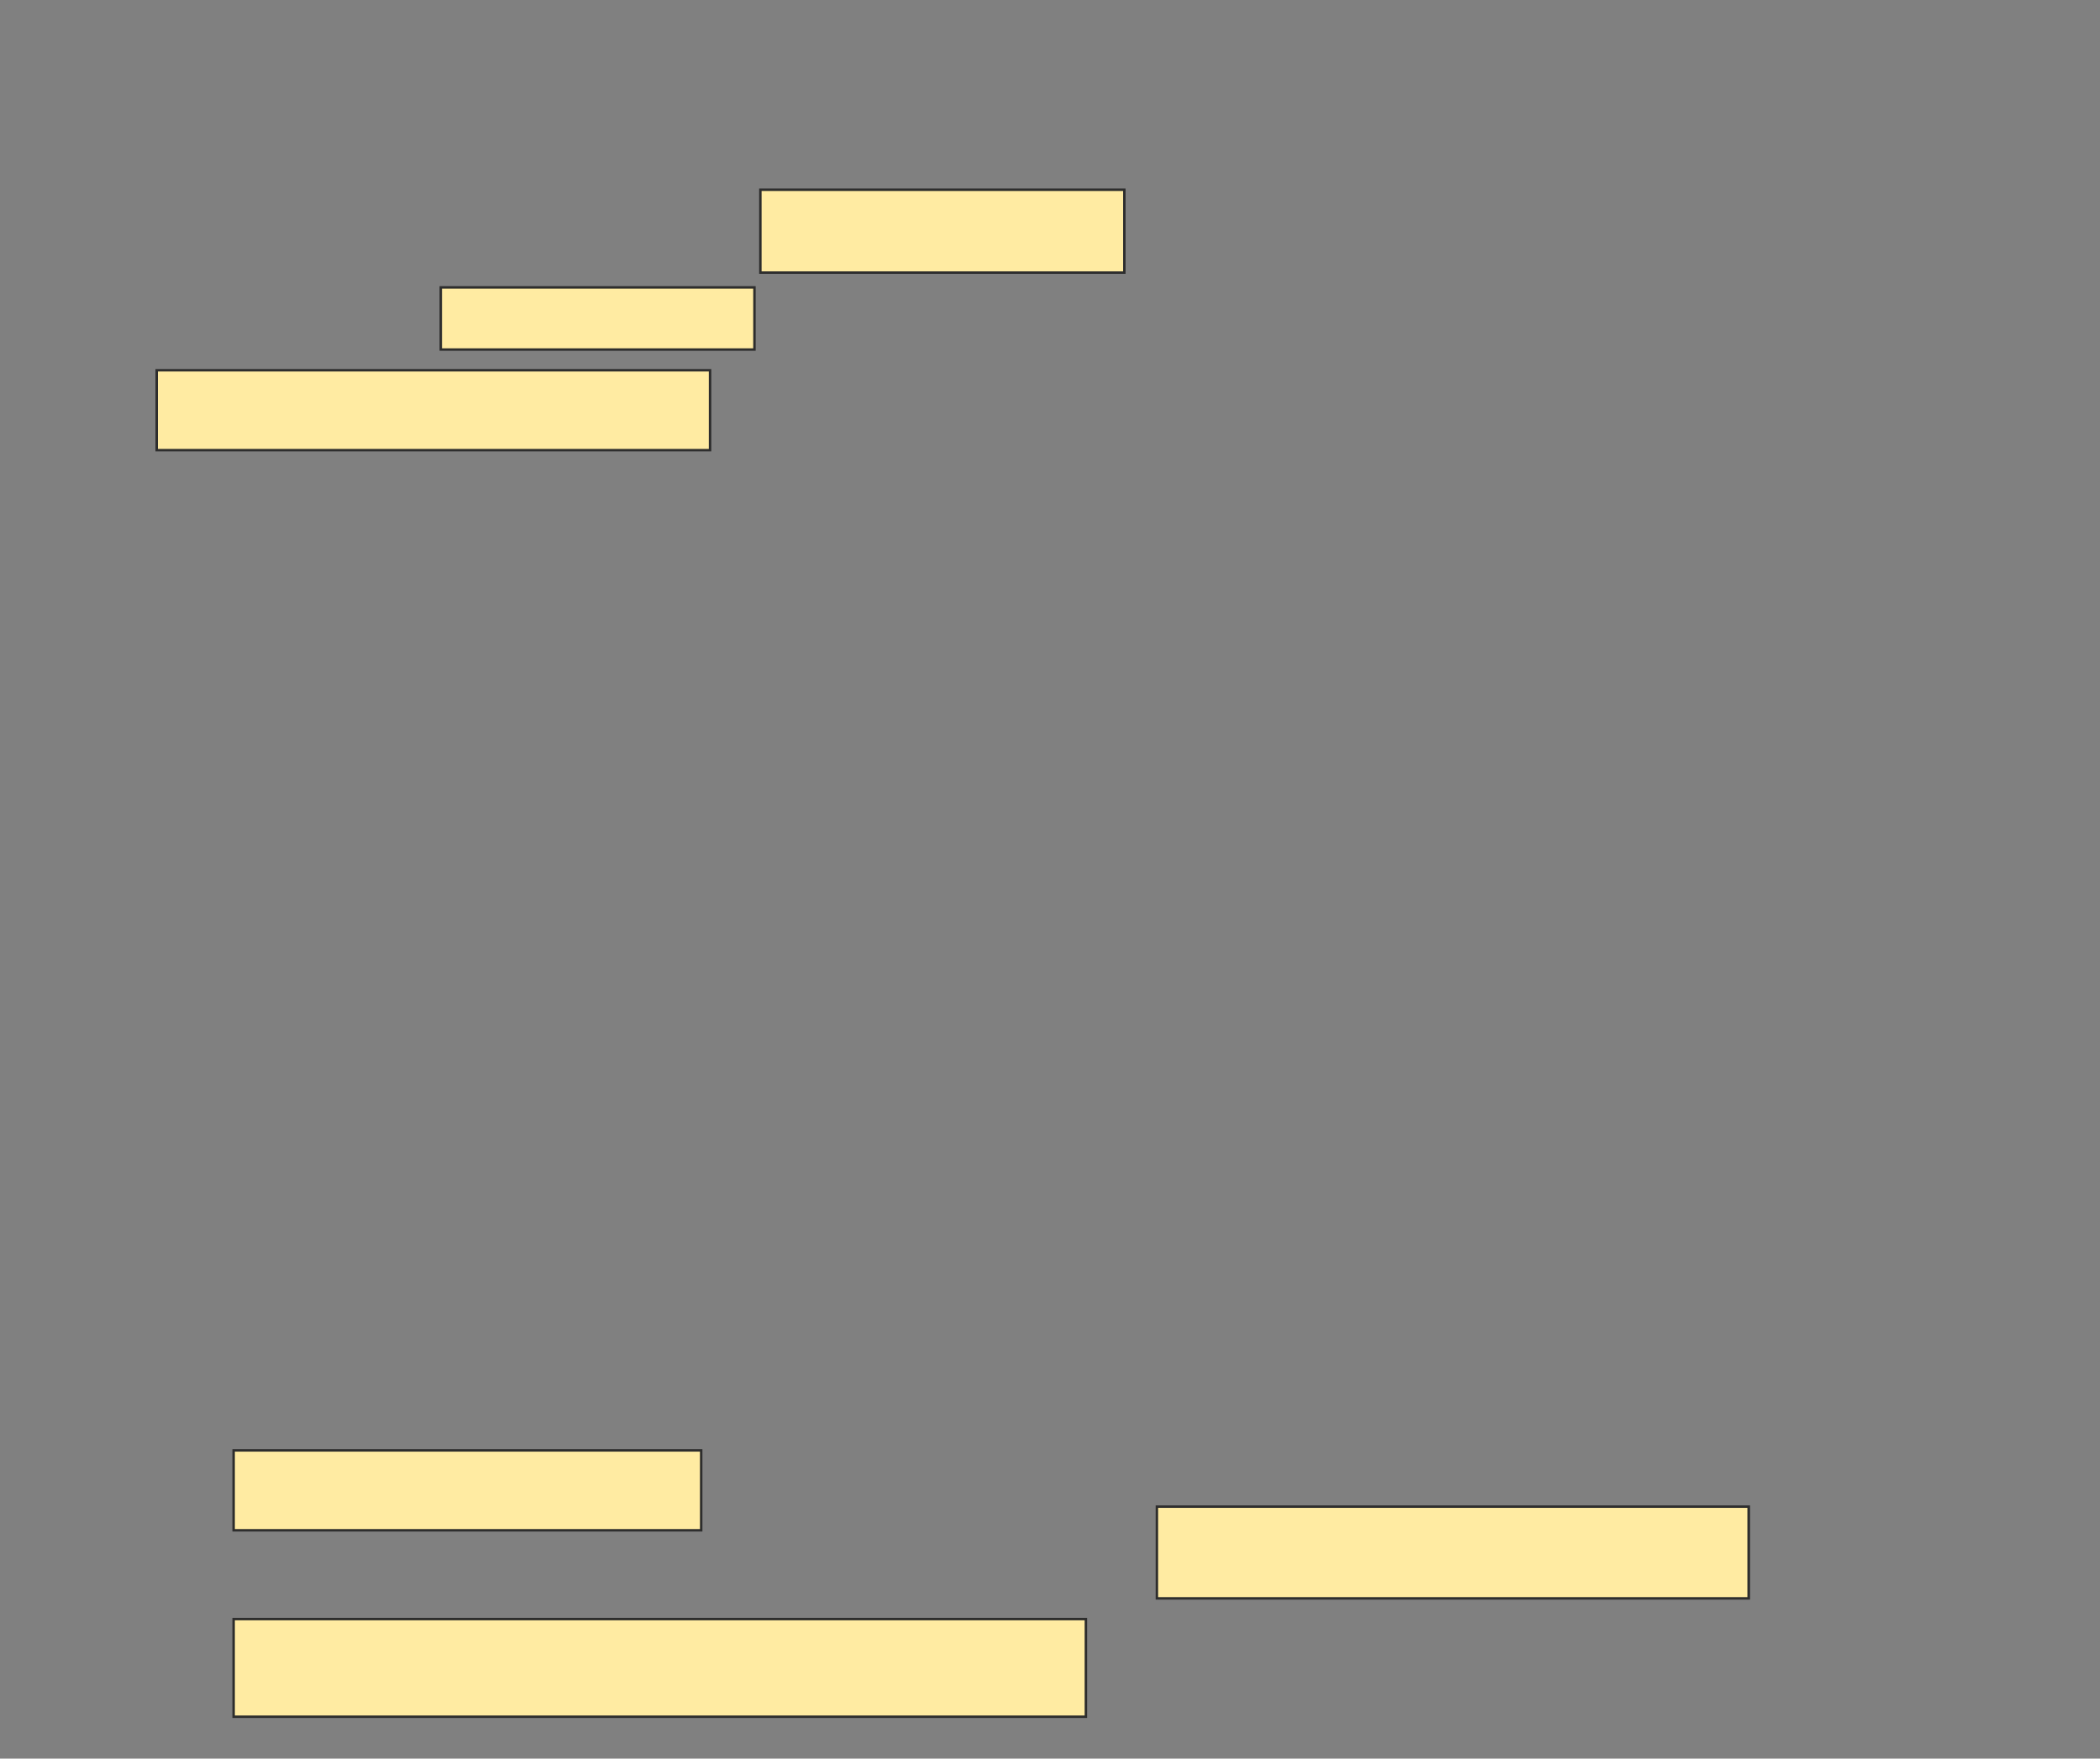 <svg xmlns="http://www.w3.org/2000/svg" width="855" height="716">
 <rect width="100%" height="100%" fill="#808080" stroke="none"/>
 <!-- Created with Image Occlusion Enhanced -->
 <g>
  <title>Labels</title>
 </g>
 <g>
  <title>Masks</title>
  <rect id="30f6e0c012c44b06bbc9cf2f2c2407aa-ao-1" height="33.735" width="148.193" y="77.253" x="309.578" stroke="#2D2D2D" fill="#FFEBA2"/>
  <rect id="30f6e0c012c44b06bbc9cf2f2c2407aa-ao-2" height="32.53" width="190.361" y="590.506" x="95.12" stroke="#2D2D2D" fill="#FFEBA2"/>
  <rect id="30f6e0c012c44b06bbc9cf2f2c2407aa-ao-3" height="39.759" width="346.988" y="659.181" x="95.12" stroke="#2D2D2D" fill="#FFEBA2"/>
  <rect id="30f6e0c012c44b06bbc9cf2f2c2407aa-ao-4" height="37.349" width="240.964" y="613.398" x="471.024" stroke="#2D2D2D" fill="#FFEBA2"/>
  <g id="30f6e0c012c44b06bbc9cf2f2c2407aa-ao-5">
   <rect height="25.301" width="127.711" y="117.012" x="179.458" stroke="#2D2D2D" fill="#FFEBA2"/>
   <rect height="32.53" width="225.301" y="150.747" x="63.795" stroke="#2D2D2D" fill="#FFEBA2"/>
  </g>
 </g>
</svg>